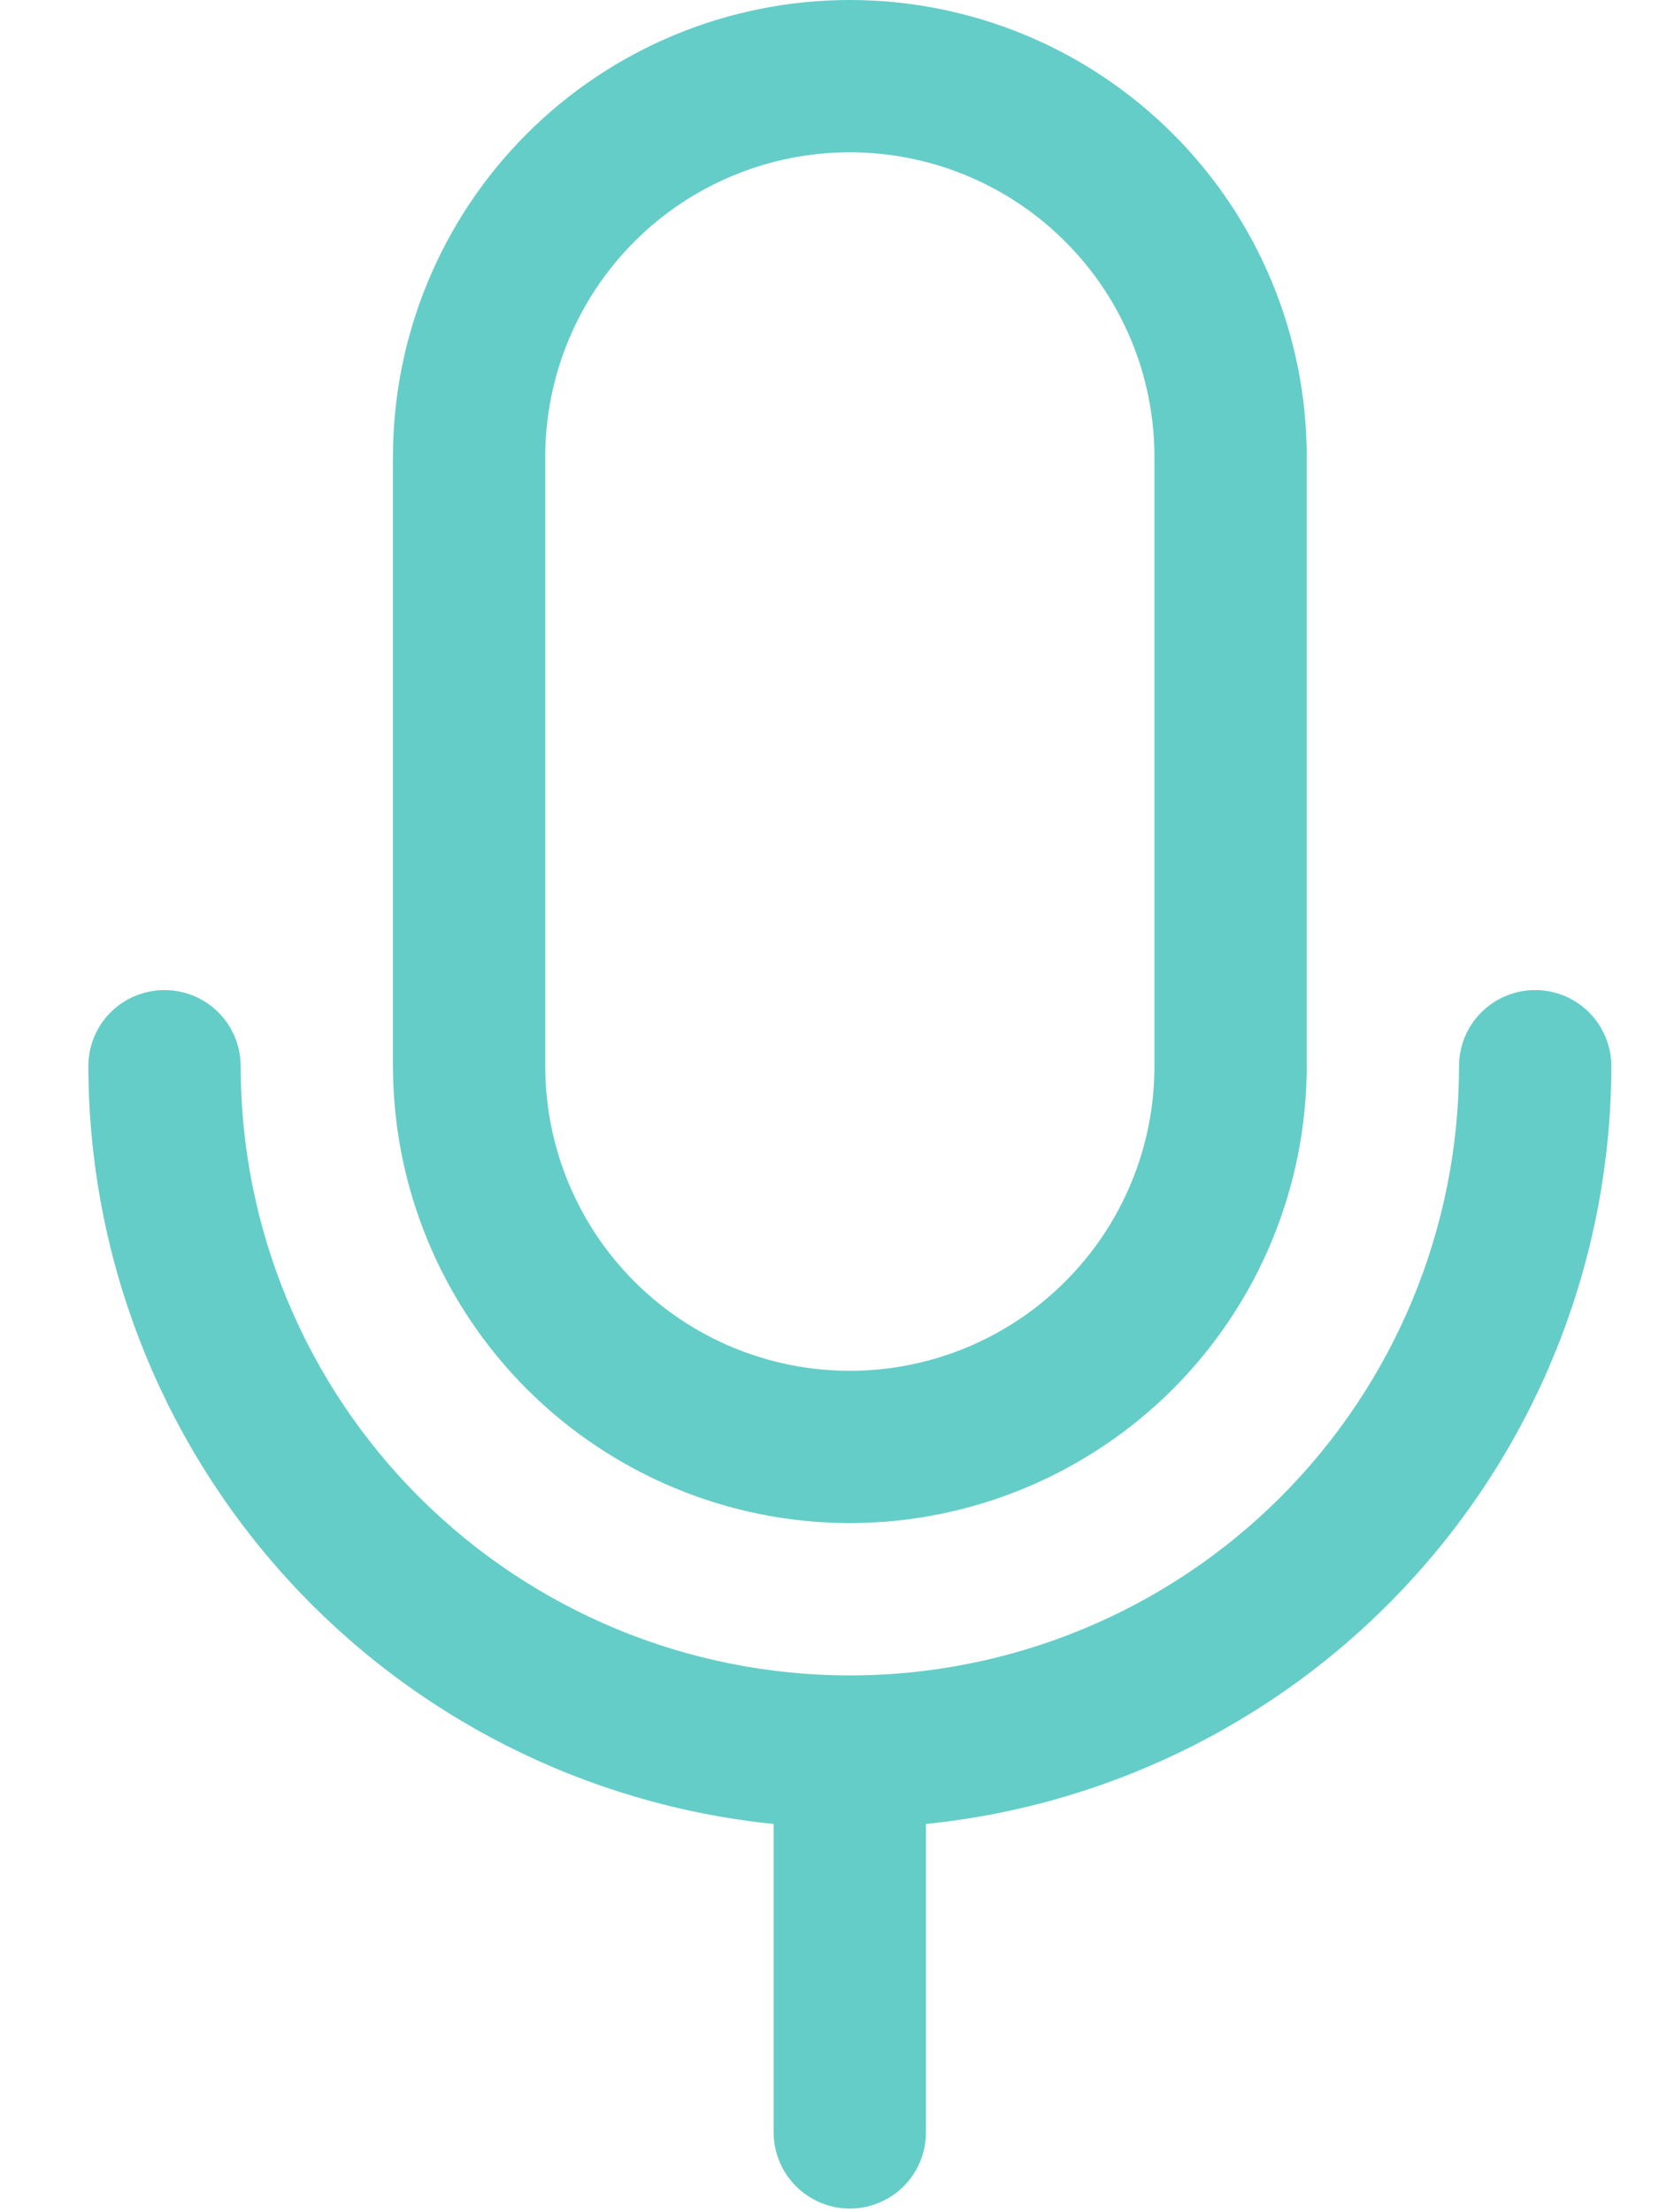 <svg width="15" height="20" viewBox="0 0 15 20" fill="none" xmlns="http://www.w3.org/2000/svg">
<path d="M7.684 13.77C8.779 13.769 9.829 13.333 10.604 12.559C11.378 11.784 11.814 10.734 11.815 9.639V4.131C11.815 3.035 11.38 1.985 10.605 1.21C9.83 0.435 8.779 0 7.684 0C6.588 0 5.538 0.435 4.763 1.21C3.988 1.985 3.553 3.035 3.553 4.131V9.639C3.554 10.734 3.99 11.784 4.764 12.559C5.539 13.333 6.589 13.769 7.684 13.77ZM4.93 4.131C4.93 3.401 5.22 2.7 5.736 2.184C6.253 1.667 6.953 1.377 7.684 1.377C8.414 1.377 9.115 1.667 9.631 2.184C10.148 2.7 10.438 3.401 10.438 4.131V9.639C10.438 10.37 10.148 11.07 9.631 11.586C9.115 12.103 8.414 12.393 7.684 12.393C6.953 12.393 6.253 12.103 5.736 11.586C5.22 11.07 4.93 10.37 4.93 9.639V4.131ZM8.372 16.49V19.278C8.372 19.461 8.3 19.636 8.171 19.765C8.042 19.894 7.866 19.967 7.684 19.967C7.501 19.967 7.326 19.894 7.197 19.765C7.068 19.636 6.995 19.461 6.995 19.278V16.49C5.298 16.317 3.725 15.521 2.58 14.255C1.436 12.99 0.801 11.345 0.799 9.639C0.799 9.456 0.871 9.281 1 9.152C1.13 9.023 1.305 8.951 1.487 8.951C1.67 8.951 1.845 9.023 1.974 9.152C2.103 9.281 2.176 9.456 2.176 9.639C2.176 11.1 2.756 12.501 3.789 13.534C4.822 14.567 6.223 15.147 7.684 15.147C9.145 15.147 10.546 14.567 11.579 13.534C12.612 12.501 13.192 11.1 13.192 9.639C13.192 9.456 13.264 9.281 13.394 9.152C13.523 9.023 13.698 8.951 13.88 8.951C14.063 8.951 14.238 9.023 14.367 9.152C14.496 9.281 14.569 9.456 14.569 9.639C14.567 11.345 13.932 12.99 12.787 14.255C11.643 15.521 10.07 16.317 8.372 16.49Z" fill="#64CDC7"/>
</svg>

